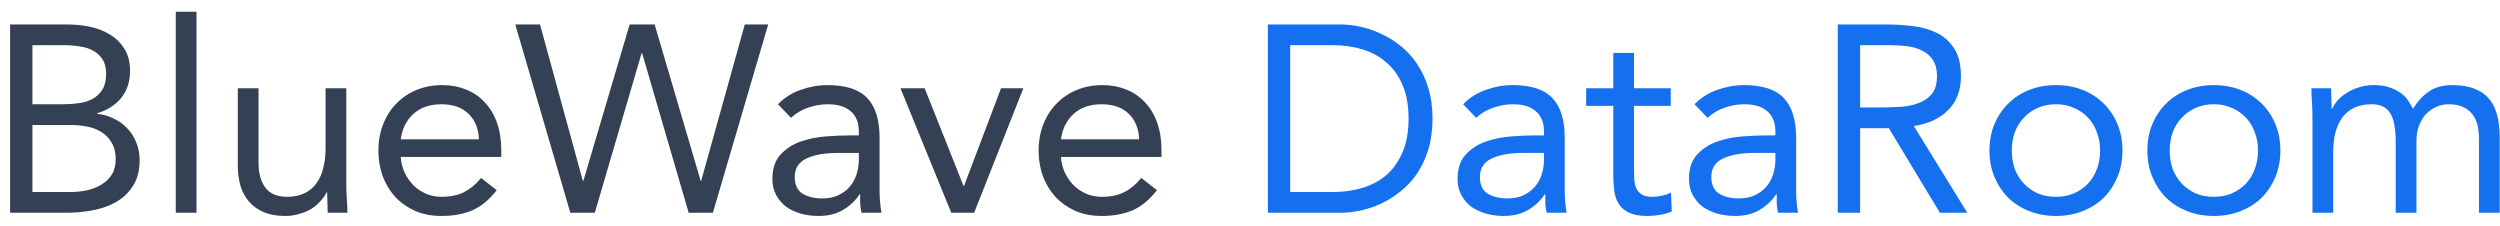 <svg width="188" height="17" viewBox="0 0 188 17" fill="none" xmlns="http://www.w3.org/2000/svg">
<path d="M0.76 1.84H5.08C5.667 1.84 6.24 1.9 6.8 2.02C7.36 2.14 7.86 2.34 8.3 2.62C8.74 2.887 9.093 3.24 9.36 3.68C9.64 4.12 9.78 4.667 9.78 5.32C9.78 6.147 9.553 6.833 9.1 7.38C8.66 7.913 8.06 8.293 7.3 8.52V8.56C7.753 8.6 8.173 8.72 8.56 8.92C8.96 9.107 9.3 9.353 9.58 9.66C9.873 9.967 10.1 10.327 10.26 10.74C10.42 11.14 10.5 11.573 10.5 12.04C10.5 12.827 10.333 13.473 10 13.98C9.68 14.487 9.253 14.893 8.72 15.2C8.2 15.493 7.607 15.7 6.94 15.82C6.287 15.94 5.633 16 4.98 16H0.76V1.84ZM2.44 7.84H4.76C5.16 7.84 5.547 7.813 5.92 7.76C6.307 7.707 6.653 7.6 6.96 7.44C7.267 7.267 7.513 7.033 7.7 6.74C7.887 6.433 7.98 6.033 7.98 5.54C7.98 5.1 7.893 4.747 7.72 4.48C7.547 4.2 7.313 3.98 7.02 3.82C6.74 3.66 6.413 3.553 6.04 3.5C5.68 3.433 5.313 3.4 4.94 3.4H2.44V7.84ZM2.44 14.44H5.28C5.693 14.44 6.1 14.4 6.5 14.32C6.913 14.227 7.28 14.087 7.6 13.9C7.933 13.7 8.2 13.447 8.4 13.14C8.6 12.82 8.7 12.433 8.7 11.98C8.7 11.487 8.6 11.073 8.4 10.74C8.213 10.407 7.96 10.14 7.64 9.94C7.333 9.74 6.973 9.6 6.56 9.52C6.16 9.44 5.747 9.4 5.32 9.4H2.44V14.44ZM13.218 0.88H14.778V16H13.218V0.88ZM26.042 13.78C26.042 14.207 26.056 14.607 26.082 14.98C26.109 15.353 26.122 15.693 26.122 16H24.642C24.642 15.747 24.636 15.493 24.622 15.24C24.609 14.987 24.602 14.727 24.602 14.46H24.562C24.456 14.687 24.302 14.907 24.102 15.12C23.916 15.333 23.689 15.527 23.422 15.7C23.156 15.86 22.856 15.987 22.522 16.08C22.189 16.187 21.829 16.24 21.442 16.24C20.829 16.24 20.296 16.147 19.842 15.96C19.402 15.773 19.036 15.513 18.742 15.18C18.449 14.847 18.229 14.447 18.082 13.98C17.949 13.5 17.882 12.98 17.882 12.42V6.64H19.442V12.26C19.442 13.047 19.616 13.667 19.962 14.12C20.309 14.573 20.849 14.8 21.582 14.8C22.089 14.8 22.522 14.713 22.882 14.54C23.256 14.367 23.556 14.12 23.782 13.8C24.022 13.48 24.196 13.1 24.302 12.66C24.422 12.22 24.482 11.733 24.482 11.2V6.64H26.042V13.78ZM37.356 14.3C36.796 15.02 36.182 15.527 35.516 15.82C34.849 16.1 34.076 16.24 33.196 16.24C32.462 16.24 31.802 16.113 31.216 15.86C30.629 15.593 30.129 15.24 29.716 14.8C29.316 14.36 29.002 13.84 28.776 13.24C28.562 12.64 28.456 12 28.456 11.32C28.456 10.6 28.576 9.94 28.816 9.34C29.056 8.727 29.389 8.207 29.816 7.78C30.242 7.34 30.749 7 31.336 6.76C31.922 6.52 32.562 6.4 33.256 6.4C33.909 6.4 34.509 6.513 35.056 6.74C35.602 6.953 36.069 7.273 36.456 7.7C36.856 8.113 37.162 8.627 37.376 9.24C37.589 9.84 37.696 10.527 37.696 11.3V11.8H30.136C30.162 12.2 30.256 12.587 30.416 12.96C30.589 13.32 30.809 13.64 31.076 13.92C31.342 14.187 31.656 14.4 32.016 14.56C32.376 14.72 32.769 14.8 33.196 14.8C33.876 14.8 34.449 14.68 34.916 14.44C35.382 14.2 35.802 13.847 36.176 13.38L37.356 14.3ZM36.016 10.48C35.989 9.68 35.729 9.04 35.236 8.56C34.742 8.08 34.062 7.84 33.196 7.84C32.329 7.84 31.629 8.08 31.096 8.56C30.562 9.04 30.242 9.68 30.136 10.48H36.016ZM38.749 1.84H40.609L43.829 13.6H43.869L47.349 1.84H49.229L52.689 13.6H52.729L56.009 1.84H57.769L53.609 16H51.789L48.289 4H48.249L44.729 16H42.889L38.749 1.84ZM58.505 7.84C58.984 7.347 59.551 6.987 60.205 6.76C60.871 6.52 61.544 6.4 62.224 6.4C63.611 6.4 64.611 6.727 65.225 7.38C65.838 8.033 66.144 9.027 66.144 10.36V14.38C66.144 14.647 66.158 14.927 66.184 15.22C66.211 15.5 66.245 15.76 66.284 16H64.784C64.731 15.787 64.698 15.553 64.684 15.3C64.684 15.033 64.684 14.8 64.684 14.6H64.644C64.338 15.08 63.925 15.473 63.404 15.78C62.898 16.087 62.285 16.24 61.565 16.24C61.084 16.24 60.631 16.18 60.205 16.06C59.791 15.94 59.425 15.767 59.105 15.54C58.798 15.3 58.551 15.007 58.364 14.66C58.178 14.313 58.084 13.913 58.084 13.46C58.084 12.687 58.285 12.08 58.684 11.64C59.084 11.2 59.578 10.873 60.164 10.66C60.764 10.447 61.404 10.313 62.084 10.26C62.778 10.207 63.411 10.18 63.984 10.18H64.585V9.9C64.585 9.22 64.378 8.707 63.965 8.36C63.565 8.013 62.998 7.84 62.264 7.84C61.758 7.84 61.258 7.927 60.764 8.1C60.285 8.26 59.858 8.513 59.484 8.86L58.505 7.84ZM63.025 11.5C62.025 11.5 61.231 11.64 60.645 11.92C60.058 12.2 59.764 12.66 59.764 13.3C59.764 13.887 59.958 14.307 60.344 14.56C60.745 14.8 61.238 14.92 61.825 14.92C62.278 14.92 62.671 14.847 63.005 14.7C63.351 14.54 63.638 14.333 63.864 14.08C64.091 13.827 64.264 13.533 64.385 13.2C64.504 12.853 64.571 12.487 64.585 12.1V11.5H63.025ZM73.256 16H71.536L67.716 6.64H69.536L72.456 13.98H72.496L75.276 6.64H76.956L73.256 16ZM87.004 14.3C86.444 15.02 85.831 15.527 85.164 15.82C84.497 16.1 83.724 16.24 82.844 16.24C82.111 16.24 81.451 16.113 80.864 15.86C80.277 15.593 79.777 15.24 79.364 14.8C78.964 14.36 78.651 13.84 78.424 13.24C78.211 12.64 78.104 12 78.104 11.32C78.104 10.6 78.224 9.94 78.464 9.34C78.704 8.727 79.037 8.207 79.464 7.78C79.891 7.34 80.397 7 80.984 6.76C81.571 6.52 82.211 6.4 82.904 6.4C83.557 6.4 84.157 6.513 84.704 6.74C85.251 6.953 85.717 7.273 86.104 7.7C86.504 8.113 86.811 8.627 87.024 9.24C87.237 9.84 87.344 10.527 87.344 11.3V11.8H79.784C79.811 12.2 79.904 12.587 80.064 12.96C80.237 13.32 80.457 13.64 80.724 13.92C80.991 14.187 81.304 14.4 81.664 14.56C82.024 14.72 82.417 14.8 82.844 14.8C83.524 14.8 84.097 14.68 84.564 14.44C85.031 14.2 85.451 13.847 85.824 13.38L87.004 14.3ZM85.664 10.48C85.637 9.68 85.377 9.04 84.884 8.56C84.391 8.08 83.711 7.84 82.844 7.84C81.977 7.84 81.277 8.08 80.744 8.56C80.211 9.04 79.891 9.68 79.784 10.48H85.664Z" fill="#344054"/>
<path d="M95.344 1.84H100.784C101.25 1.84 101.744 1.893 102.264 2C102.784 2.107 103.297 2.28 103.804 2.52C104.324 2.747 104.817 3.047 105.284 3.42C105.764 3.793 106.184 4.247 106.544 4.78C106.904 5.3 107.19 5.907 107.404 6.6C107.617 7.28 107.724 8.053 107.724 8.92C107.724 9.787 107.617 10.567 107.404 11.26C107.19 11.94 106.904 12.547 106.544 13.08C106.184 13.6 105.764 14.047 105.284 14.42C104.817 14.793 104.324 15.1 103.804 15.34C103.297 15.567 102.784 15.733 102.264 15.84C101.744 15.947 101.25 16 100.784 16H95.344V1.84ZM97.024 14.44H100.224C101.037 14.44 101.79 14.333 102.484 14.12C103.177 13.907 103.777 13.58 104.284 13.14C104.79 12.687 105.19 12.113 105.484 11.42C105.777 10.727 105.924 9.893 105.924 8.92C105.924 7.947 105.777 7.113 105.484 6.42C105.19 5.727 104.79 5.16 104.284 4.72C103.777 4.267 103.177 3.933 102.484 3.72C101.79 3.507 101.037 3.4 100.224 3.4H97.024V14.44ZM110.028 7.84C110.508 7.347 111.075 6.987 111.728 6.76C112.395 6.52 113.068 6.4 113.748 6.4C115.135 6.4 116.135 6.727 116.748 7.38C117.361 8.033 117.668 9.027 117.668 10.36V14.38C117.668 14.647 117.681 14.927 117.708 15.22C117.735 15.5 117.768 15.76 117.808 16H116.308C116.255 15.787 116.221 15.553 116.208 15.3C116.208 15.033 116.208 14.8 116.208 14.6H116.168C115.861 15.08 115.448 15.473 114.928 15.78C114.421 16.087 113.808 16.24 113.088 16.24C112.608 16.24 112.155 16.18 111.728 16.06C111.315 15.94 110.948 15.767 110.628 15.54C110.321 15.3 110.075 15.007 109.888 14.66C109.701 14.313 109.608 13.913 109.608 13.46C109.608 12.687 109.808 12.08 110.208 11.64C110.608 11.2 111.101 10.873 111.688 10.66C112.288 10.447 112.928 10.313 113.608 10.26C114.301 10.207 114.935 10.18 115.508 10.18H116.108V9.9C116.108 9.22 115.901 8.707 115.488 8.36C115.088 8.013 114.521 7.84 113.788 7.84C113.281 7.84 112.781 7.927 112.288 8.1C111.808 8.26 111.381 8.513 111.008 8.86L110.028 7.84ZM114.548 11.5C113.548 11.5 112.755 11.64 112.168 11.92C111.581 12.2 111.288 12.66 111.288 13.3C111.288 13.887 111.481 14.307 111.868 14.56C112.268 14.8 112.761 14.92 113.348 14.92C113.801 14.92 114.195 14.847 114.528 14.7C114.875 14.54 115.161 14.333 115.388 14.08C115.615 13.827 115.788 13.533 115.908 13.2C116.028 12.853 116.095 12.487 116.108 12.1V11.5H114.548ZM125.639 7.96H122.879V12.64C122.879 12.947 122.886 13.233 122.899 13.5C122.912 13.753 122.966 13.98 123.059 14.18C123.152 14.367 123.292 14.52 123.479 14.64C123.666 14.747 123.932 14.8 124.279 14.8C124.506 14.8 124.739 14.773 124.979 14.72C125.219 14.667 125.446 14.587 125.659 14.48L125.719 15.9C125.452 16.02 125.152 16.107 124.819 16.16C124.499 16.213 124.192 16.24 123.899 16.24C123.339 16.24 122.892 16.167 122.559 16.02C122.226 15.873 121.966 15.667 121.779 15.4C121.592 15.133 121.466 14.807 121.399 14.42C121.346 14.02 121.319 13.58 121.319 13.1V7.96H119.279V6.64H121.319V3.98H122.879V6.64H125.639V7.96ZM127.43 7.84C127.91 7.347 128.477 6.987 129.13 6.76C129.797 6.52 130.47 6.4 131.15 6.4C132.537 6.4 133.537 6.727 134.15 7.38C134.764 8.033 135.07 9.027 135.07 10.36V14.38C135.07 14.647 135.084 14.927 135.11 15.22C135.137 15.5 135.17 15.76 135.21 16H133.71C133.657 15.787 133.624 15.553 133.61 15.3C133.61 15.033 133.61 14.8 133.61 14.6H133.57C133.264 15.08 132.85 15.473 132.33 15.78C131.824 16.087 131.21 16.24 130.49 16.24C130.01 16.24 129.557 16.18 129.13 16.06C128.717 15.94 128.35 15.767 128.03 15.54C127.724 15.3 127.477 15.007 127.29 14.66C127.104 14.313 127.01 13.913 127.01 13.46C127.01 12.687 127.21 12.08 127.61 11.64C128.01 11.2 128.504 10.873 129.09 10.66C129.69 10.447 130.33 10.313 131.01 10.26C131.704 10.207 132.337 10.18 132.91 10.18H133.51V9.9C133.51 9.22 133.304 8.707 132.89 8.36C132.49 8.013 131.924 7.84 131.19 7.84C130.684 7.84 130.184 7.927 129.69 8.1C129.21 8.26 128.784 8.513 128.41 8.86L127.43 7.84ZM131.95 11.5C130.95 11.5 130.157 11.64 129.57 11.92C128.984 12.2 128.69 12.66 128.69 13.3C128.69 13.887 128.884 14.307 129.27 14.56C129.67 14.8 130.164 14.92 130.75 14.92C131.204 14.92 131.597 14.847 131.93 14.7C132.277 14.54 132.564 14.333 132.79 14.08C133.017 13.827 133.19 13.533 133.31 13.2C133.43 12.853 133.497 12.487 133.51 12.1V11.5H131.95ZM138.201 1.84H141.821C142.501 1.84 143.175 1.88 143.841 1.96C144.521 2.04 145.128 2.213 145.661 2.48C146.195 2.747 146.628 3.14 146.961 3.66C147.295 4.167 147.461 4.86 147.461 5.74C147.461 6.78 147.148 7.62 146.521 8.26C145.895 8.9 145.028 9.307 143.921 9.48L147.941 16H145.881L142.041 9.64H139.881V16H138.201V1.84ZM139.881 8.08H141.381C141.848 8.08 142.328 8.067 142.821 8.04C143.328 8.013 143.788 7.927 144.201 7.78C144.628 7.633 144.975 7.407 145.241 7.1C145.521 6.78 145.661 6.327 145.661 5.74C145.661 5.233 145.561 4.827 145.361 4.52C145.161 4.213 144.895 3.98 144.561 3.82C144.241 3.647 143.875 3.533 143.461 3.48C143.061 3.427 142.655 3.4 142.241 3.4H139.881V8.08ZM149.608 11.32C149.608 10.587 149.735 9.92 149.988 9.32C150.241 8.72 150.588 8.207 151.028 7.78C151.468 7.34 151.995 7 152.608 6.76C153.221 6.52 153.888 6.4 154.608 6.4C155.328 6.4 155.995 6.52 156.608 6.76C157.221 7 157.748 7.34 158.188 7.78C158.628 8.207 158.975 8.72 159.228 9.32C159.481 9.92 159.608 10.587 159.608 11.32C159.608 12.053 159.481 12.72 159.228 13.32C158.975 13.92 158.628 14.44 158.188 14.88C157.748 15.307 157.221 15.64 156.608 15.88C155.995 16.12 155.328 16.24 154.608 16.24C153.888 16.24 153.221 16.12 152.608 15.88C151.995 15.64 151.468 15.307 151.028 14.88C150.588 14.44 150.241 13.92 149.988 13.32C149.735 12.72 149.608 12.053 149.608 11.32ZM151.288 11.32C151.288 11.813 151.361 12.273 151.508 12.7C151.668 13.113 151.895 13.48 152.188 13.8C152.481 14.107 152.828 14.353 153.228 14.54C153.641 14.713 154.101 14.8 154.608 14.8C155.115 14.8 155.568 14.713 155.968 14.54C156.381 14.353 156.735 14.107 157.028 13.8C157.321 13.48 157.541 13.113 157.688 12.7C157.848 12.273 157.928 11.813 157.928 11.32C157.928 10.827 157.848 10.373 157.688 9.96C157.541 9.533 157.321 9.167 157.028 8.86C156.735 8.54 156.381 8.293 155.968 8.12C155.568 7.933 155.115 7.84 154.608 7.84C154.101 7.84 153.641 7.933 153.228 8.12C152.828 8.293 152.481 8.54 152.188 8.86C151.895 9.167 151.668 9.533 151.508 9.96C151.361 10.373 151.288 10.827 151.288 11.32ZM161.483 11.32C161.483 10.587 161.61 9.92 161.863 9.32C162.116 8.72 162.463 8.207 162.903 7.78C163.343 7.34 163.87 7 164.483 6.76C165.096 6.52 165.763 6.4 166.483 6.4C167.203 6.4 167.87 6.52 168.483 6.76C169.096 7 169.623 7.34 170.063 7.78C170.503 8.207 170.85 8.72 171.103 9.32C171.356 9.92 171.483 10.587 171.483 11.32C171.483 12.053 171.356 12.72 171.103 13.32C170.85 13.92 170.503 14.44 170.063 14.88C169.623 15.307 169.096 15.64 168.483 15.88C167.87 16.12 167.203 16.24 166.483 16.24C165.763 16.24 165.096 16.12 164.483 15.88C163.87 15.64 163.343 15.307 162.903 14.88C162.463 14.44 162.116 13.92 161.863 13.32C161.61 12.72 161.483 12.053 161.483 11.32ZM163.163 11.32C163.163 11.813 163.236 12.273 163.383 12.7C163.543 13.113 163.77 13.48 164.063 13.8C164.356 14.107 164.703 14.353 165.103 14.54C165.516 14.713 165.976 14.8 166.483 14.8C166.99 14.8 167.443 14.713 167.843 14.54C168.256 14.353 168.61 14.107 168.903 13.8C169.196 13.48 169.416 13.113 169.563 12.7C169.723 12.273 169.803 11.813 169.803 11.32C169.803 10.827 169.723 10.373 169.563 9.96C169.416 9.533 169.196 9.167 168.903 8.86C168.61 8.54 168.256 8.293 167.843 8.12C167.443 7.933 166.99 7.84 166.483 7.84C165.976 7.84 165.516 7.933 165.103 8.12C164.703 8.293 164.356 8.54 164.063 8.86C163.77 9.167 163.543 9.533 163.383 9.96C163.236 10.373 163.163 10.827 163.163 11.32ZM173.898 8.86C173.898 8.433 173.885 8.033 173.858 7.66C173.831 7.287 173.818 6.947 173.818 6.64H175.298C175.298 6.893 175.305 7.147 175.318 7.4C175.331 7.653 175.338 7.913 175.338 8.18H175.378C175.485 7.953 175.631 7.733 175.818 7.52C176.018 7.307 176.251 7.12 176.518 6.96C176.785 6.787 177.085 6.653 177.418 6.56C177.751 6.453 178.111 6.4 178.498 6.4C179.005 6.4 179.425 6.467 179.758 6.6C180.105 6.72 180.391 6.873 180.618 7.06C180.845 7.233 181.018 7.427 181.138 7.64C181.271 7.84 181.378 8.02 181.458 8.18C181.805 7.62 182.205 7.187 182.658 6.88C183.111 6.56 183.698 6.4 184.418 6.4C185.085 6.4 185.645 6.493 186.098 6.68C186.551 6.853 186.918 7.113 187.198 7.46C187.478 7.793 187.678 8.207 187.798 8.7C187.918 9.18 187.978 9.72 187.978 10.32V16H186.418V10.4C186.418 10.08 186.385 9.767 186.318 9.46C186.251 9.153 186.131 8.88 185.958 8.64C185.785 8.4 185.551 8.207 185.258 8.06C184.965 7.913 184.591 7.84 184.138 7.84C183.805 7.84 183.491 7.907 183.198 8.04C182.905 8.173 182.645 8.36 182.418 8.6C182.205 8.84 182.031 9.133 181.898 9.48C181.778 9.813 181.718 10.187 181.718 10.6V16H180.158V10.7C180.158 9.66 180.018 8.927 179.738 8.5C179.458 8.06 178.998 7.84 178.358 7.84C177.851 7.84 177.411 7.927 177.038 8.1C176.678 8.273 176.378 8.52 176.138 8.84C175.911 9.16 175.738 9.54 175.618 9.98C175.511 10.42 175.458 10.907 175.458 11.44V16H173.898V8.86Z" fill="#1570EF"/>
</svg>
